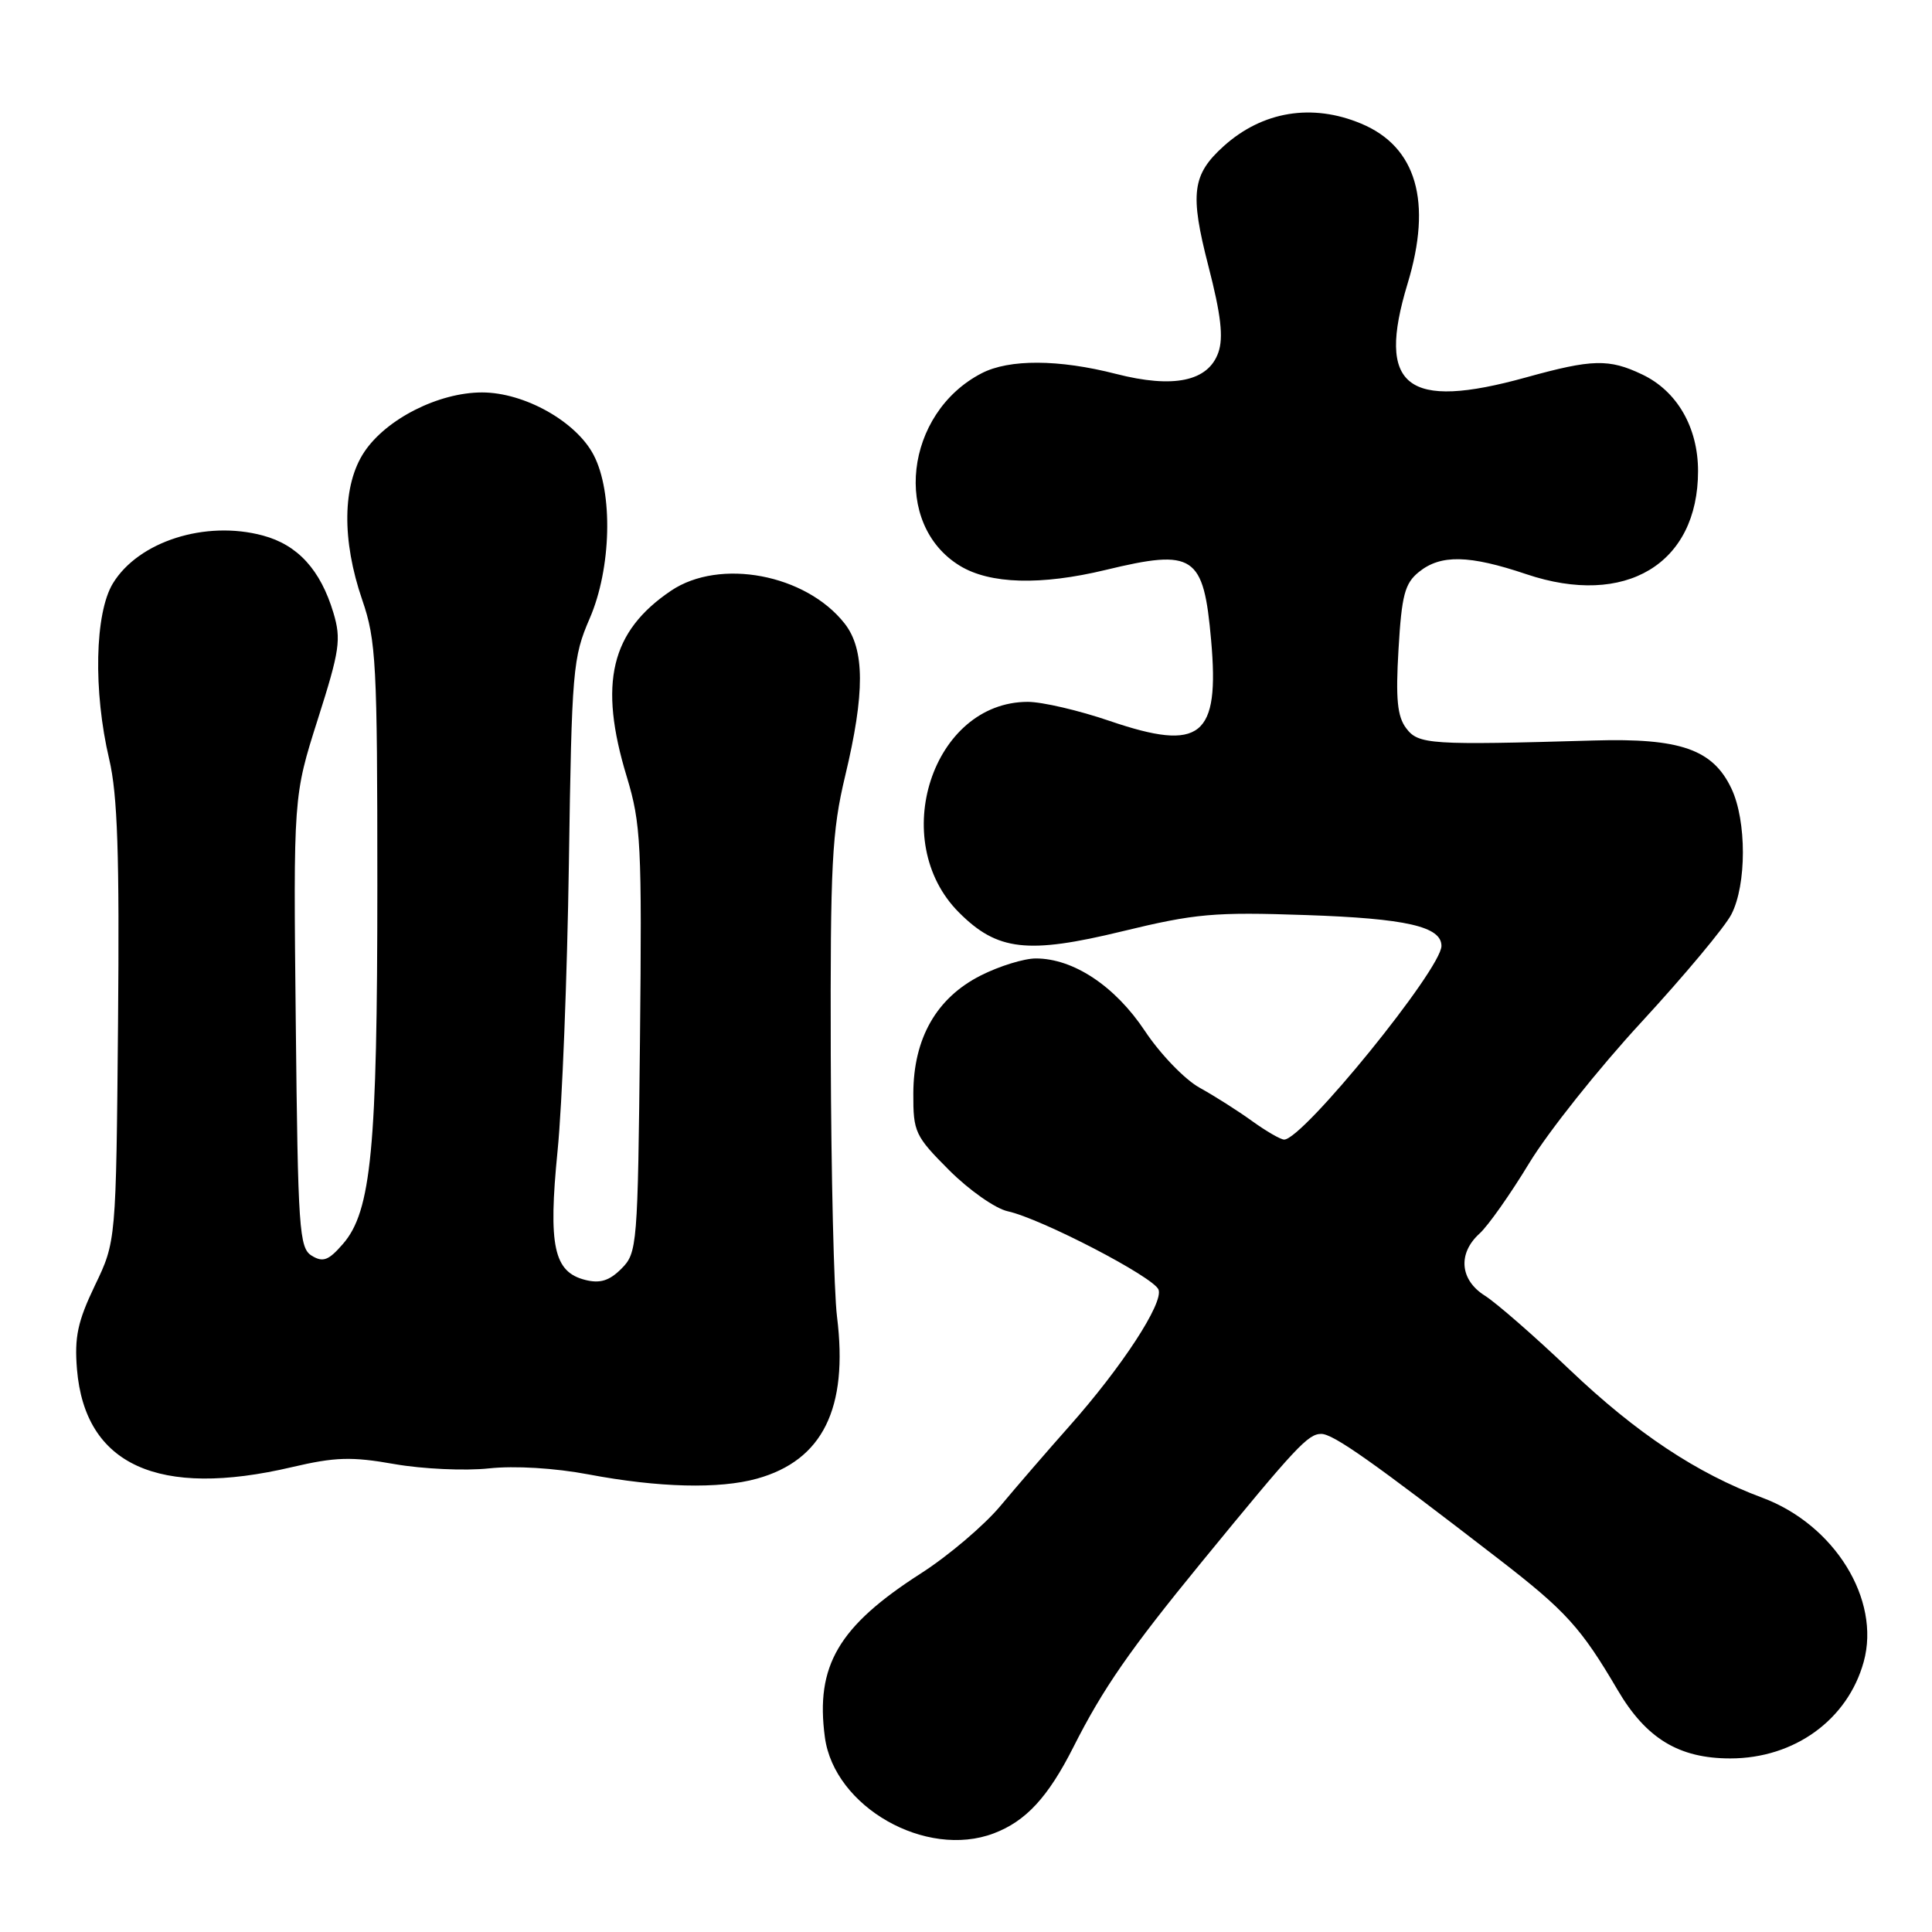 <?xml version="1.0" encoding="UTF-8" standalone="no"?>
<!DOCTYPE svg PUBLIC "-//W3C//DTD SVG 1.1//EN" "http://www.w3.org/Graphics/SVG/1.1/DTD/svg11.dtd" >
<svg xmlns="http://www.w3.org/2000/svg" xmlns:xlink="http://www.w3.org/1999/xlink" version="1.1" viewBox="0 0 256 256">
 <g >
 <path fill="currentColor"
d=" M 131.68 242.93 C 135.94 241.32 138.88 238.13 142.23 231.50 C 146.16 223.72 149.70 218.62 159.21 207.00 C 171.75 191.68 173.32 190.00 175.07 190.00 C 176.67 190.00 181.84 193.65 198.75 206.71 C 207.48 213.46 209.51 215.70 214.33 223.91 C 218.11 230.36 222.46 233.00 229.27 233.00 C 237.76 233.00 244.83 227.88 246.95 220.20 C 249.23 211.95 243.08 202.01 233.50 198.45 C 224.83 195.22 216.85 189.92 208.03 181.53 C 203.34 177.06 198.26 172.63 196.75 171.68 C 193.44 169.60 193.14 166.09 196.04 163.46 C 197.17 162.44 200.14 158.23 202.64 154.10 C 205.15 149.97 211.84 141.56 217.52 135.41 C 223.19 129.26 228.54 122.85 229.41 121.17 C 231.45 117.24 231.45 108.75 229.42 104.48 C 226.96 99.29 222.64 97.78 211.18 98.12 C 189.47 98.75 187.95 98.65 186.33 96.50 C 185.15 94.94 184.92 92.62 185.31 86.04 C 185.73 78.86 186.14 77.30 188.01 75.79 C 190.90 73.45 194.67 73.53 202.24 76.08 C 215.38 80.51 225.00 74.73 225.00 62.42 C 225.00 56.62 222.21 51.80 217.58 49.61 C 213.19 47.52 210.97 47.58 202.24 50.00 C 186.34 54.41 182.36 51.27 186.51 37.59 C 189.81 26.73 187.70 19.44 180.36 16.38 C 173.86 13.66 167.28 14.74 162.14 19.37 C 157.96 23.15 157.64 25.64 160.12 35.26 C 161.79 41.73 162.13 44.72 161.44 46.70 C 160.09 50.54 155.50 51.50 147.86 49.54 C 140.29 47.60 133.72 47.57 130.07 49.46 C 119.87 54.74 118.20 69.49 127.19 74.97 C 131.17 77.40 137.91 77.59 146.50 75.52 C 158.23 72.69 159.48 73.52 160.48 84.83 C 161.62 97.66 159.13 99.65 147.07 95.54 C 142.99 94.14 138.09 93.00 136.19 93.00 C 123.57 93.00 117.56 111.41 127.08 120.92 C 132.15 125.99 136.15 126.45 148.68 123.41 C 158.40 121.05 160.88 120.83 173.05 121.25 C 186.32 121.70 191.00 122.77 191.00 125.34 C 191.00 128.39 172.64 151.00 170.16 151.00 C 169.69 151.00 167.77 149.89 165.90 148.54 C 164.03 147.19 160.90 145.20 158.94 144.12 C 156.99 143.04 153.73 139.66 151.70 136.60 C 147.76 130.67 142.24 127.00 137.25 127.00 C 135.70 127.00 132.42 128.01 129.97 129.25 C 124.10 132.21 121.04 137.56 121.02 144.89 C 121.00 150.01 121.25 150.53 125.78 155.07 C 128.41 157.70 131.90 160.15 133.53 160.50 C 137.98 161.48 152.87 169.21 153.51 170.88 C 154.19 172.66 148.64 181.16 141.69 188.98 C 138.84 192.19 134.74 196.93 132.58 199.52 C 130.42 202.11 125.68 206.14 122.03 208.48 C 111.10 215.49 108.03 220.72 109.30 230.19 C 110.54 239.43 122.68 246.34 131.68 242.93 Z  M 100.30 195.93 C 109.01 193.51 112.42 186.62 110.91 174.48 C 110.50 171.19 110.13 155.59 110.08 139.81 C 110.01 114.42 110.23 110.17 111.99 102.81 C 114.62 91.84 114.60 86.03 111.91 82.61 C 106.77 76.08 95.37 73.93 88.92 78.27 C 80.92 83.67 79.28 90.53 83.05 102.92 C 84.93 109.14 85.07 111.82 84.80 137.80 C 84.51 165.11 84.44 166.01 82.34 168.11 C 80.74 169.71 79.51 170.09 77.56 169.60 C 73.37 168.55 72.63 165.12 73.88 152.50 C 74.49 146.45 75.16 129.32 75.38 114.44 C 75.76 88.68 75.90 87.12 78.14 81.94 C 81.01 75.32 81.26 65.26 78.66 60.29 C 76.35 55.85 69.48 52.00 63.87 52.00 C 58.12 52.00 51.17 55.52 48.26 59.90 C 45.37 64.25 45.27 71.56 48.00 79.50 C 49.84 84.84 50.00 87.92 50.00 117.32 C 50.00 152.21 49.20 160.51 45.44 164.83 C 43.54 167.02 42.80 167.30 41.31 166.39 C 39.64 165.37 39.48 162.97 39.19 135.39 C 38.87 105.50 38.87 105.50 42.11 95.31 C 45.02 86.18 45.23 84.72 44.18 81.20 C 42.47 75.51 39.46 72.20 34.83 70.96 C 27.22 68.91 18.35 71.74 14.96 77.30 C 12.56 81.24 12.34 91.57 14.47 100.60 C 15.58 105.32 15.84 113.20 15.64 135.60 C 15.38 164.50 15.38 164.50 12.57 170.34 C 10.29 175.10 9.85 177.17 10.20 181.44 C 11.26 194.13 20.98 198.56 38.69 194.40 C 44.42 193.06 46.58 192.99 52.28 194.00 C 56.00 194.65 61.63 194.91 64.78 194.57 C 68.20 194.20 73.51 194.52 78.00 195.37 C 87.27 197.12 95.31 197.32 100.30 195.93 Z "/>
</g>
</svg>